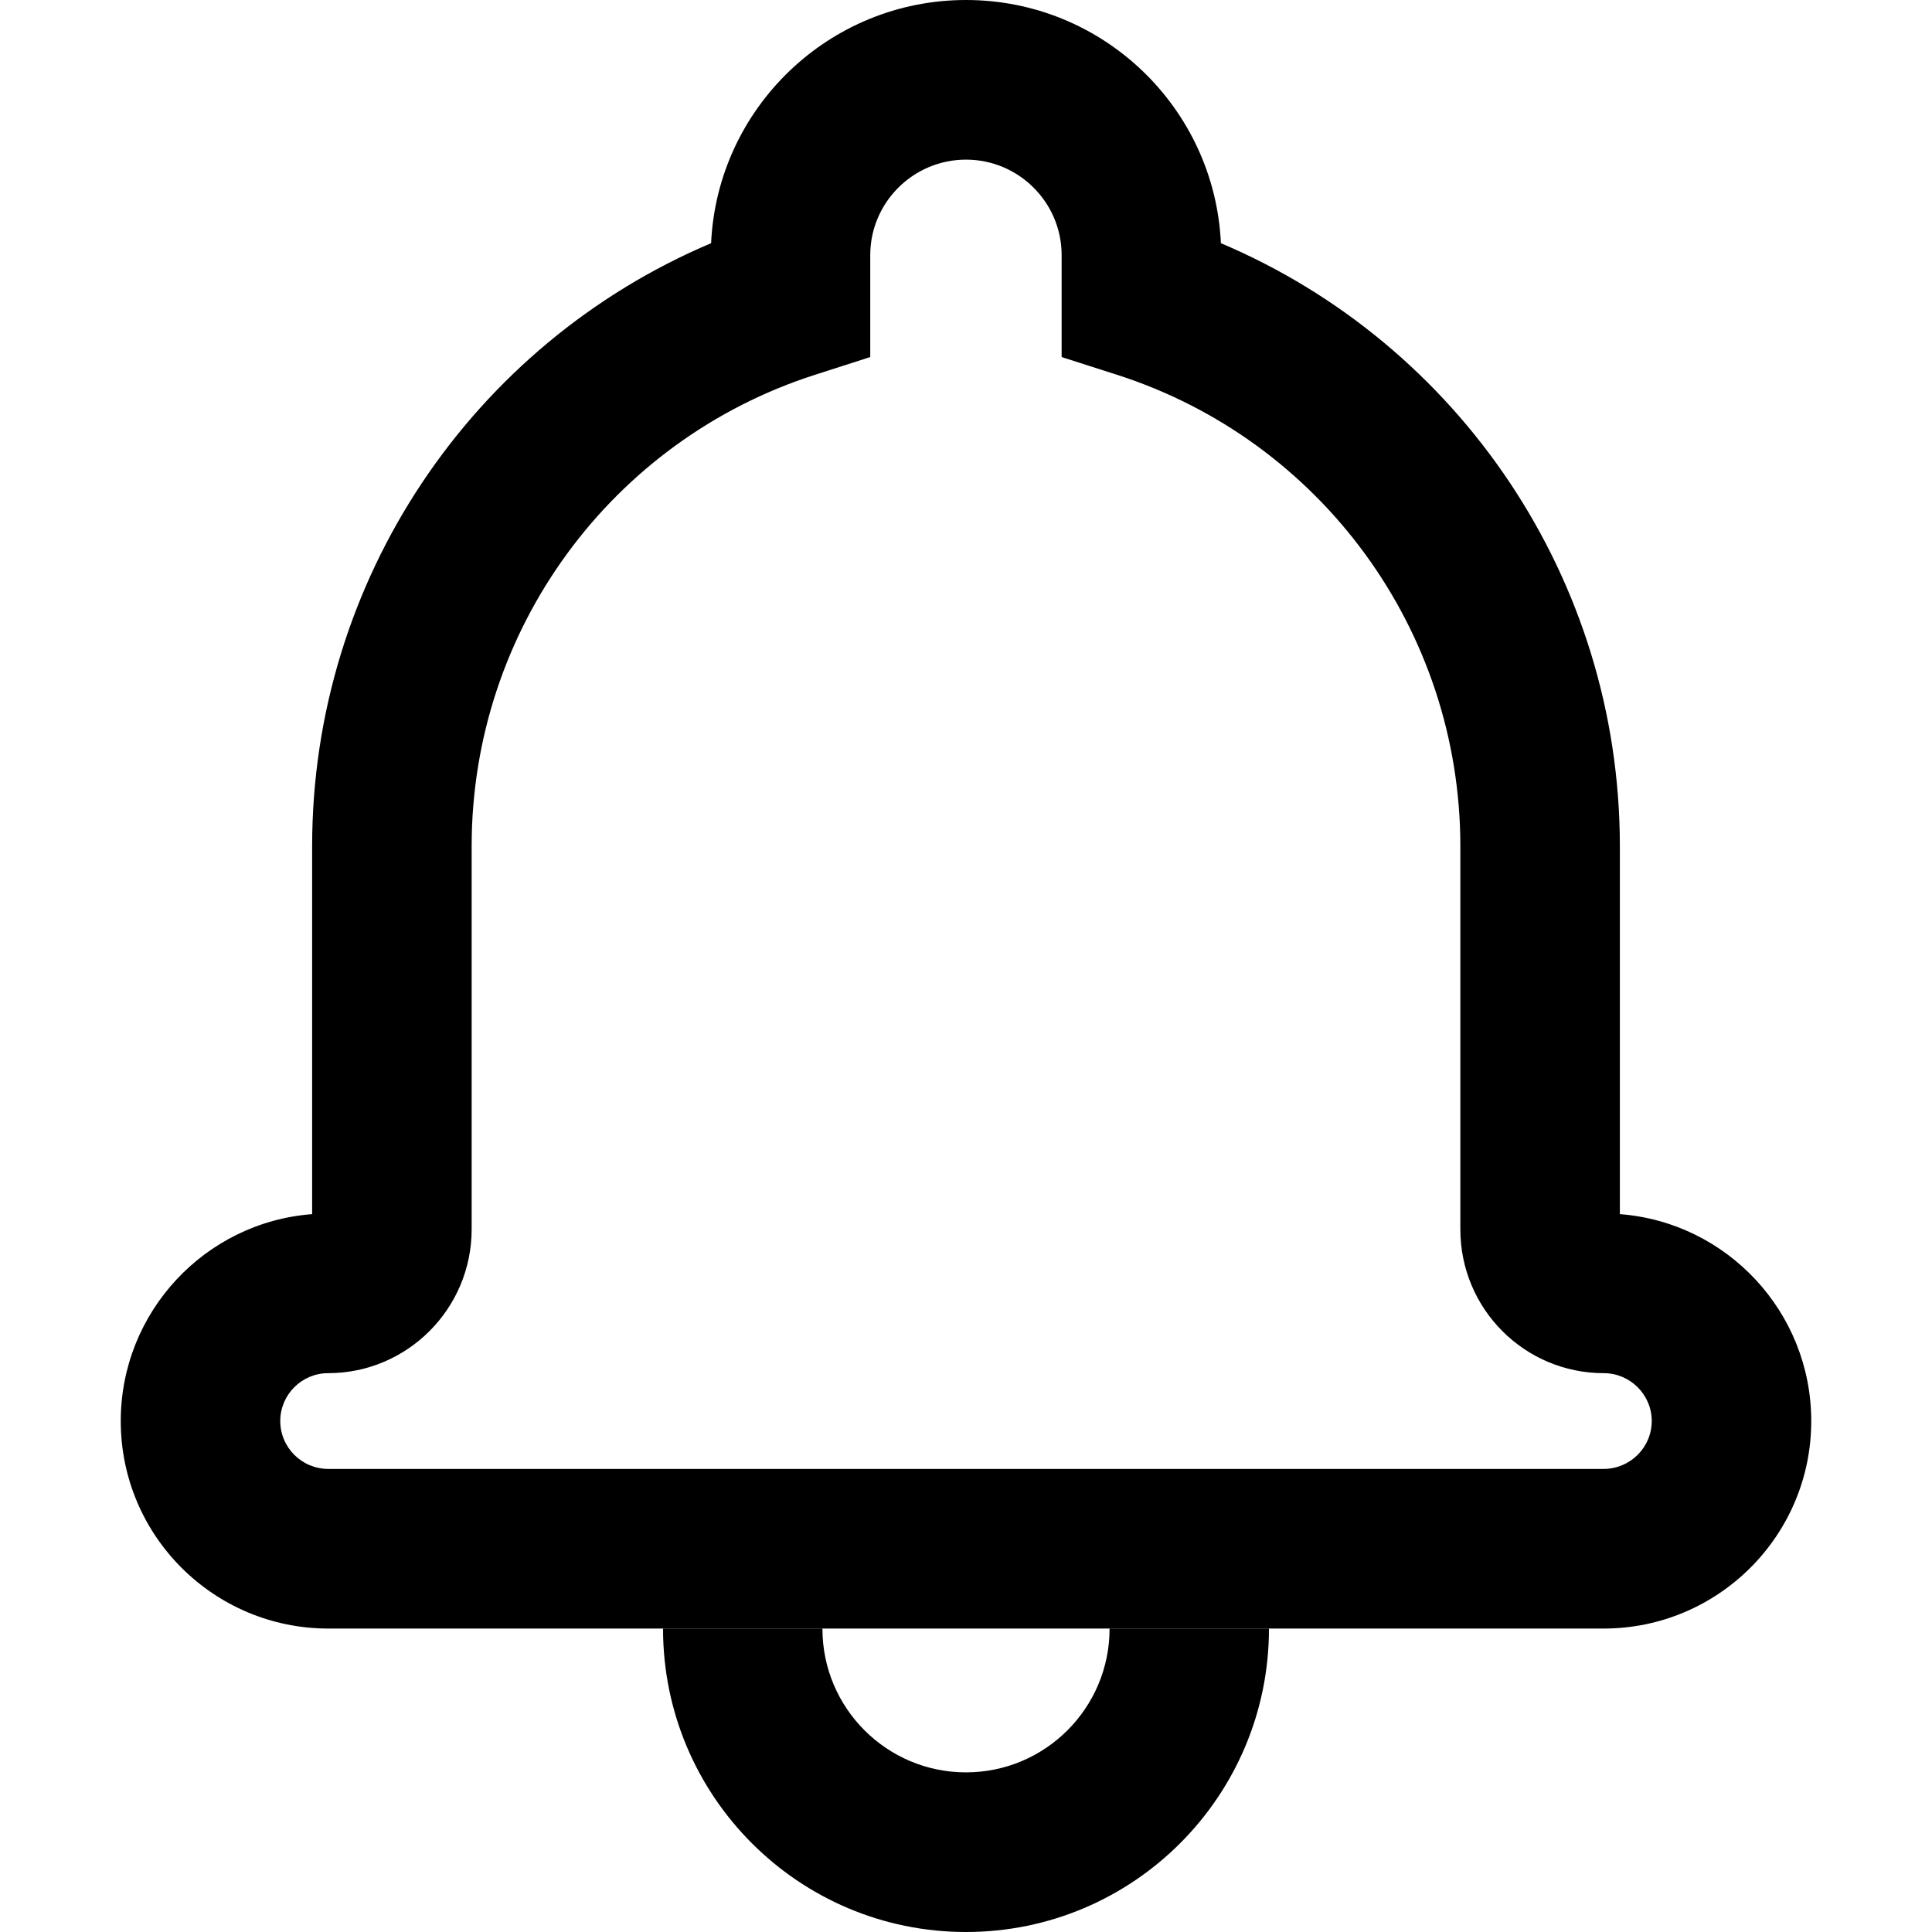 <svg xmlns="http://www.w3.org/2000/svg" width="16" height="16" viewBox="0 0 16 16"><path fill="currentColor" d="M8,0 C9.133,0 10.059,0.893 10.111,2.014 C12.085,2.85 13.415,4.8 13.415,7.008 L13.415,10.055 C14.3,10.122 15,10.864 15,11.769 C15,12.717 14.229,13.487 13.28,13.487 L2.72,13.487 C1.77,13.487 1,12.718 1,11.769 C1,10.865 1.699,10.122 2.585,10.055 L2.585,7.008 C2.585,4.8 3.914,2.85 5.889,2.014 C5.941,0.893 6.868,0 8,0 L8,0 Z M6.749,3.104 C5.068,3.643 3.906,5.212 3.906,7.008 L3.906,10.181 C3.906,10.838 3.373,11.372 2.717,11.372 C2.499,11.372 2.321,11.55 2.321,11.768 C2.321,11.987 2.499,12.165 2.719,12.165 L13.28,12.165 C13.5,12.165 13.679,11.987 13.679,11.768 C13.679,11.55 13.5,11.372 13.282,11.372 C12.626,11.372 12.094,10.84 12.094,10.181 L12.094,7.008 C12.094,5.213 10.932,3.643 9.251,3.104 L8.792,2.957 L8.792,2.113 C8.792,1.677 8.437,1.322 8,1.322 C7.563,1.322 7.207,1.677 7.207,2.113 L7.207,2.957 L6.749,3.104 Z M5.491,13.488 L6.811,13.488 C6.811,14.145 7.343,14.678 8,14.678 C8.656,14.678 9.189,14.145 9.189,13.488 L10.509,13.488 C10.509,14.875 9.386,16 8,16 C6.614,16 5.491,14.875 5.491,13.488 Z"/></svg>